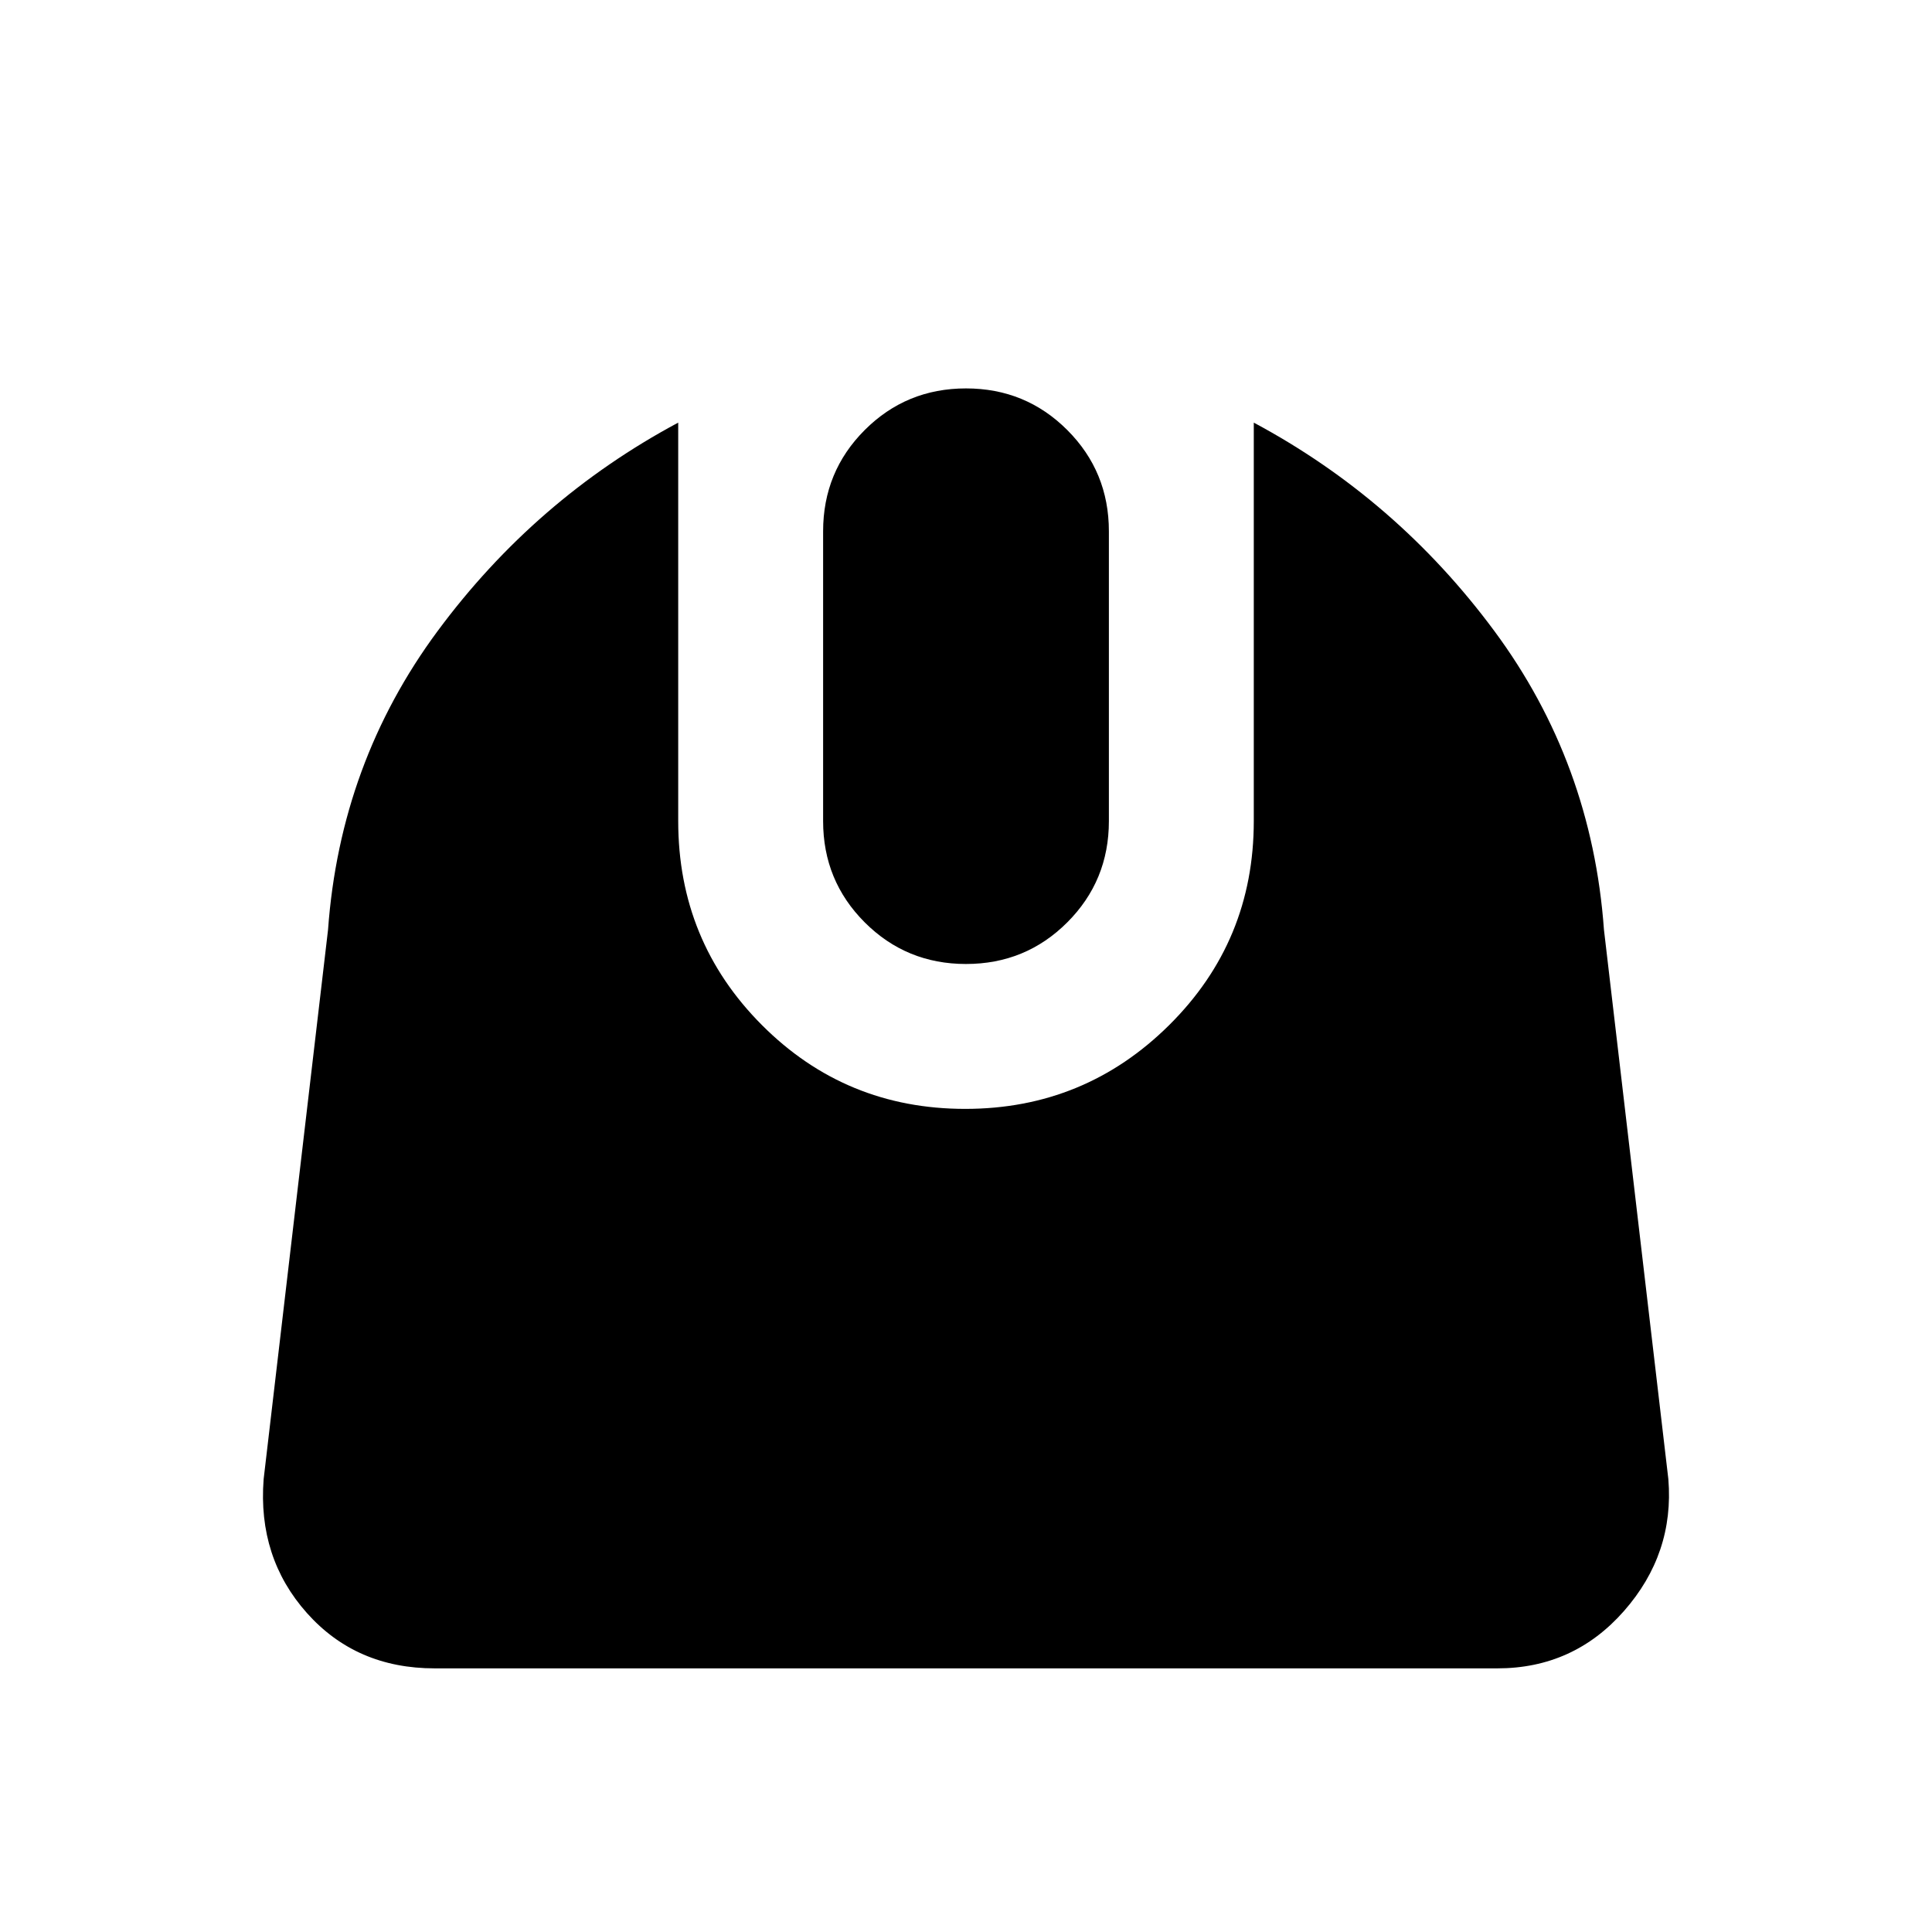 <svg xmlns="http://www.w3.org/2000/svg" height="20" viewBox="0 -960 960 960" width="20"><path d="M216-131q-39 0-63.5-27.5T131-225l32-273q6-83 54.5-148.5T337-750v198q0 59.64 41.57 101.32Q420.13-409 479.61-409 539-409 581-450.68T623-552v-198q71 38 119.5 103.5T797-498l32 273q3 37-22.05 65.5T744-131H216Zm264-350q-29.64 0-50.32-20.68T409-552v-144q0-29.64 20.68-50.32T480-767q29.64 0 50.32 20.68T551-696v144q0 29.64-20.68 50.32T480-481Z"/></svg>